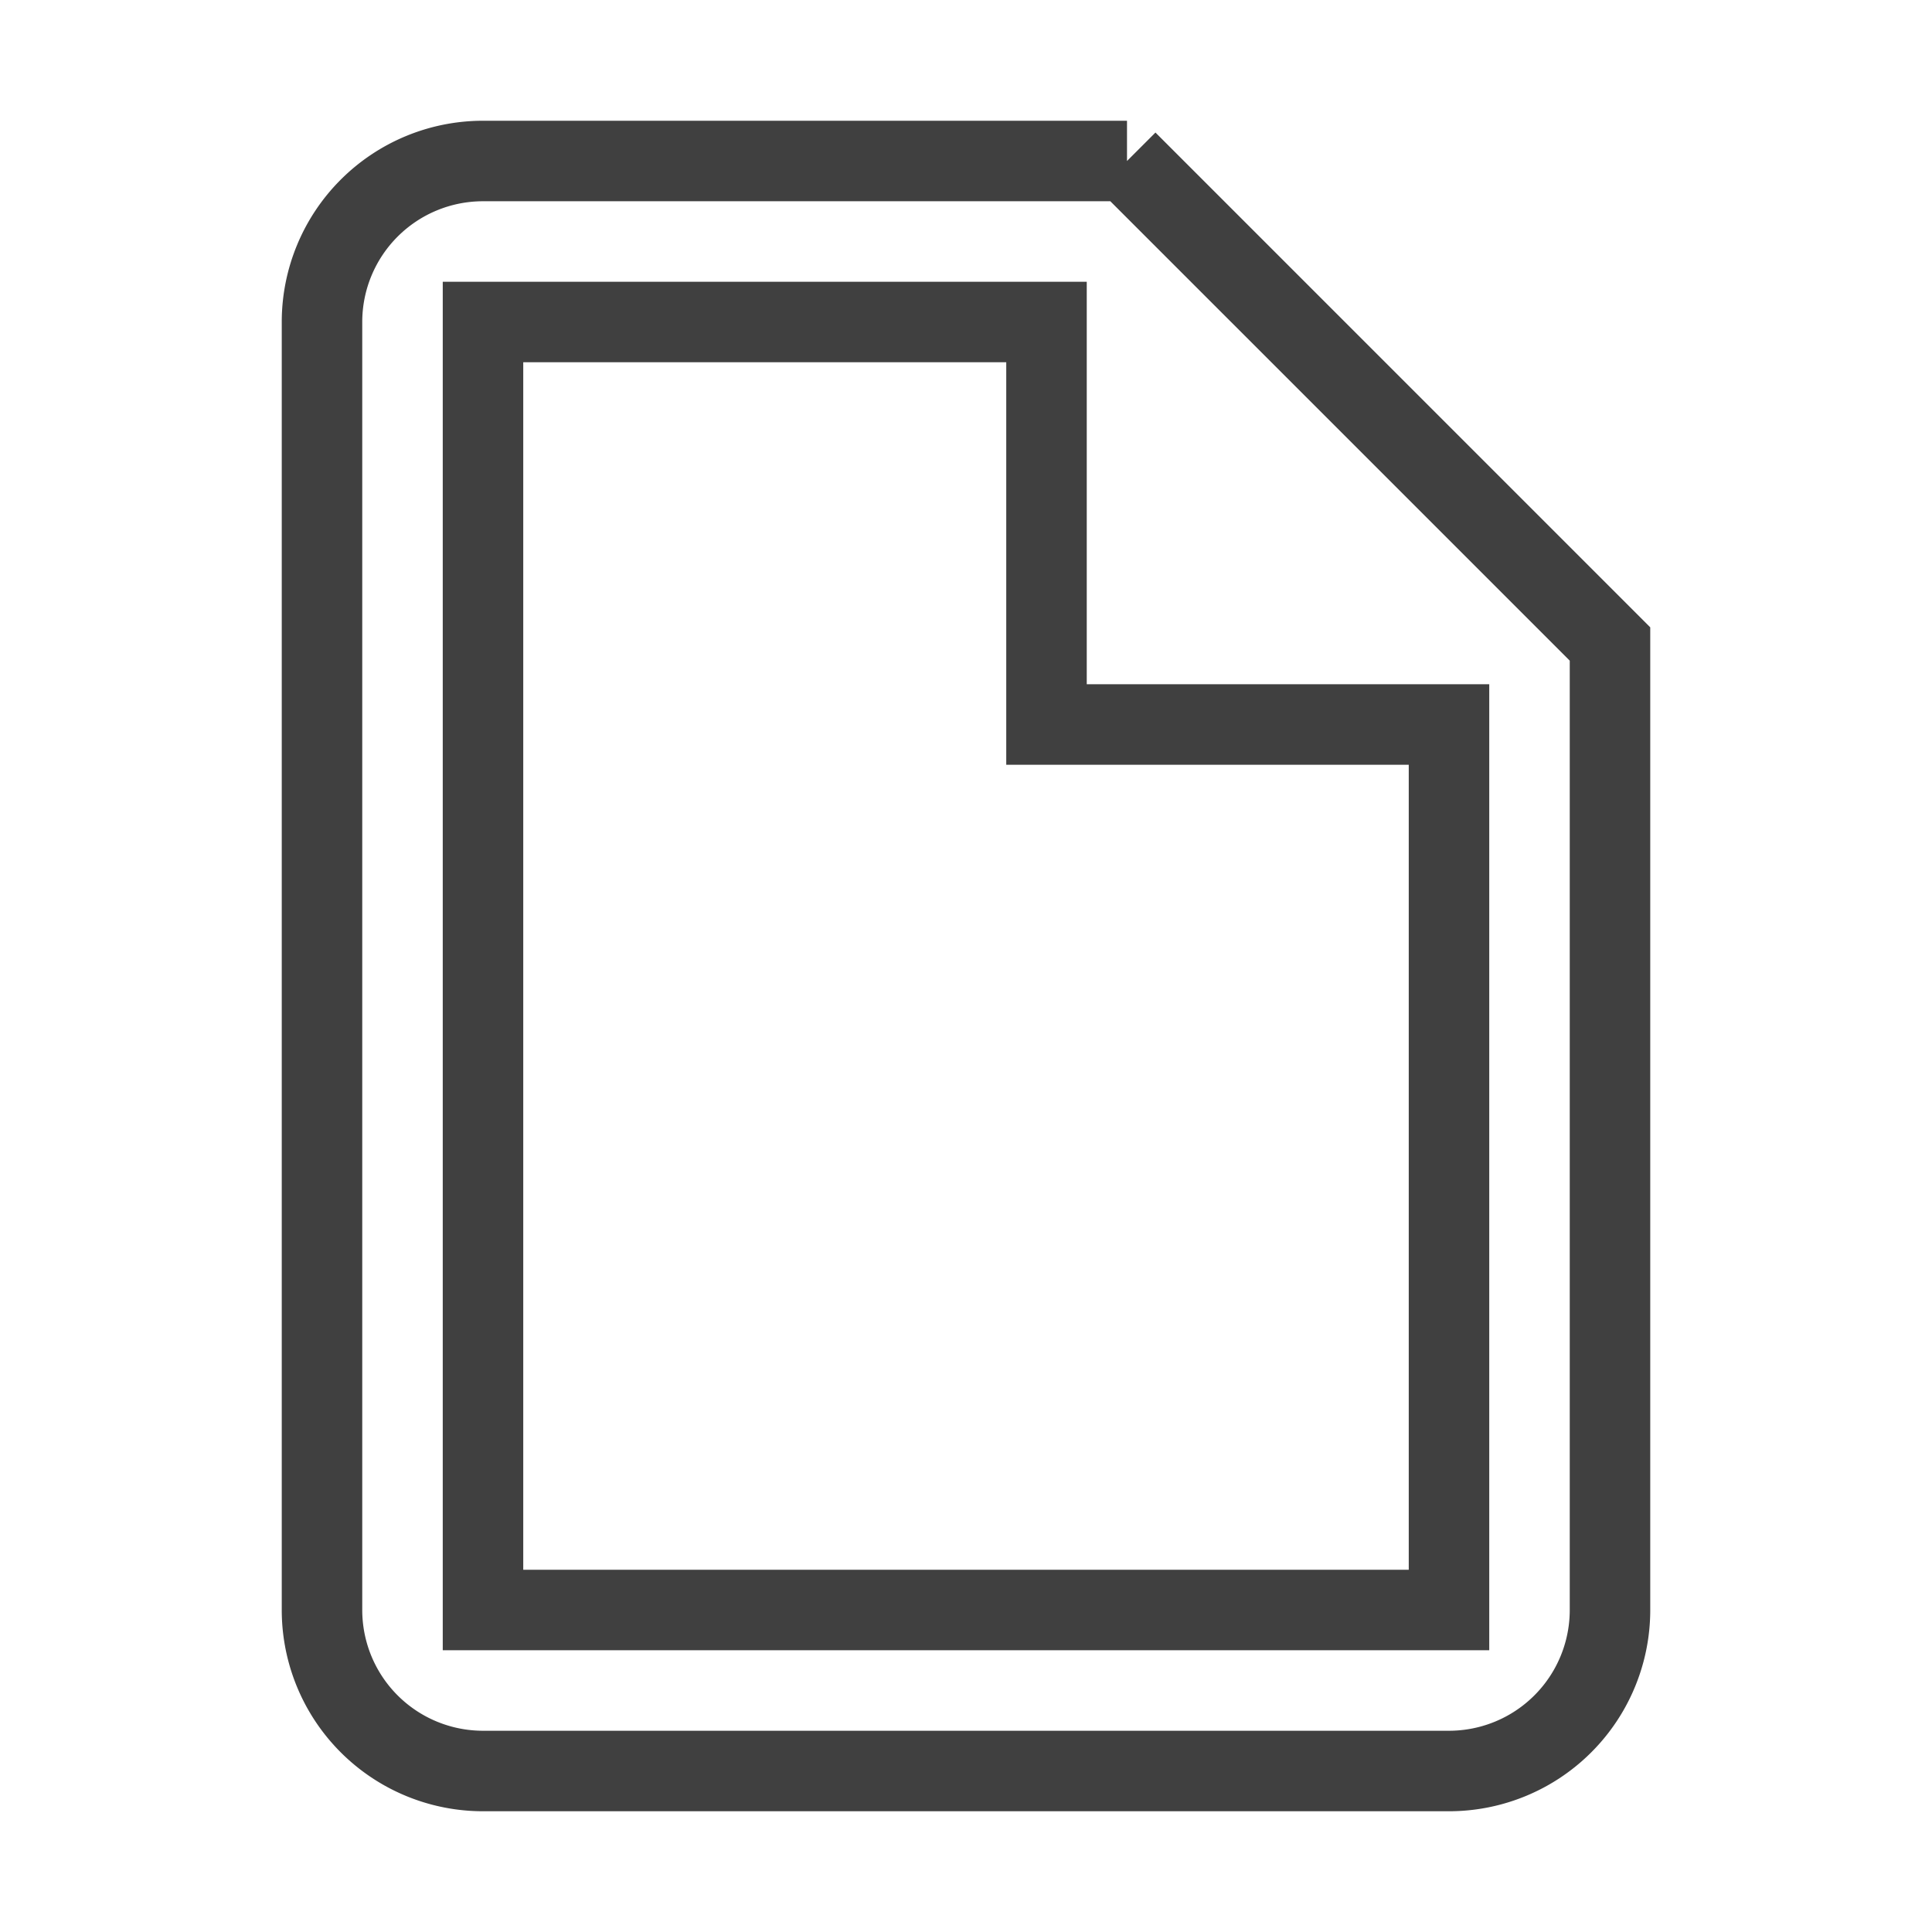 <svg xmlns="http://www.w3.org/2000/svg" id="mdi-file-outline" viewBox="0 0 24 24"><path fill="none" stroke="#404040" stroke-miterlimit="10" d="M14,2H6A2,2 0 0,0 4,4V20A2,2 0 0,0 6,22H18A2,2 0 0,0 20,20V8L14,2M18,20H6V4H13V9H18V20Z" /></svg>